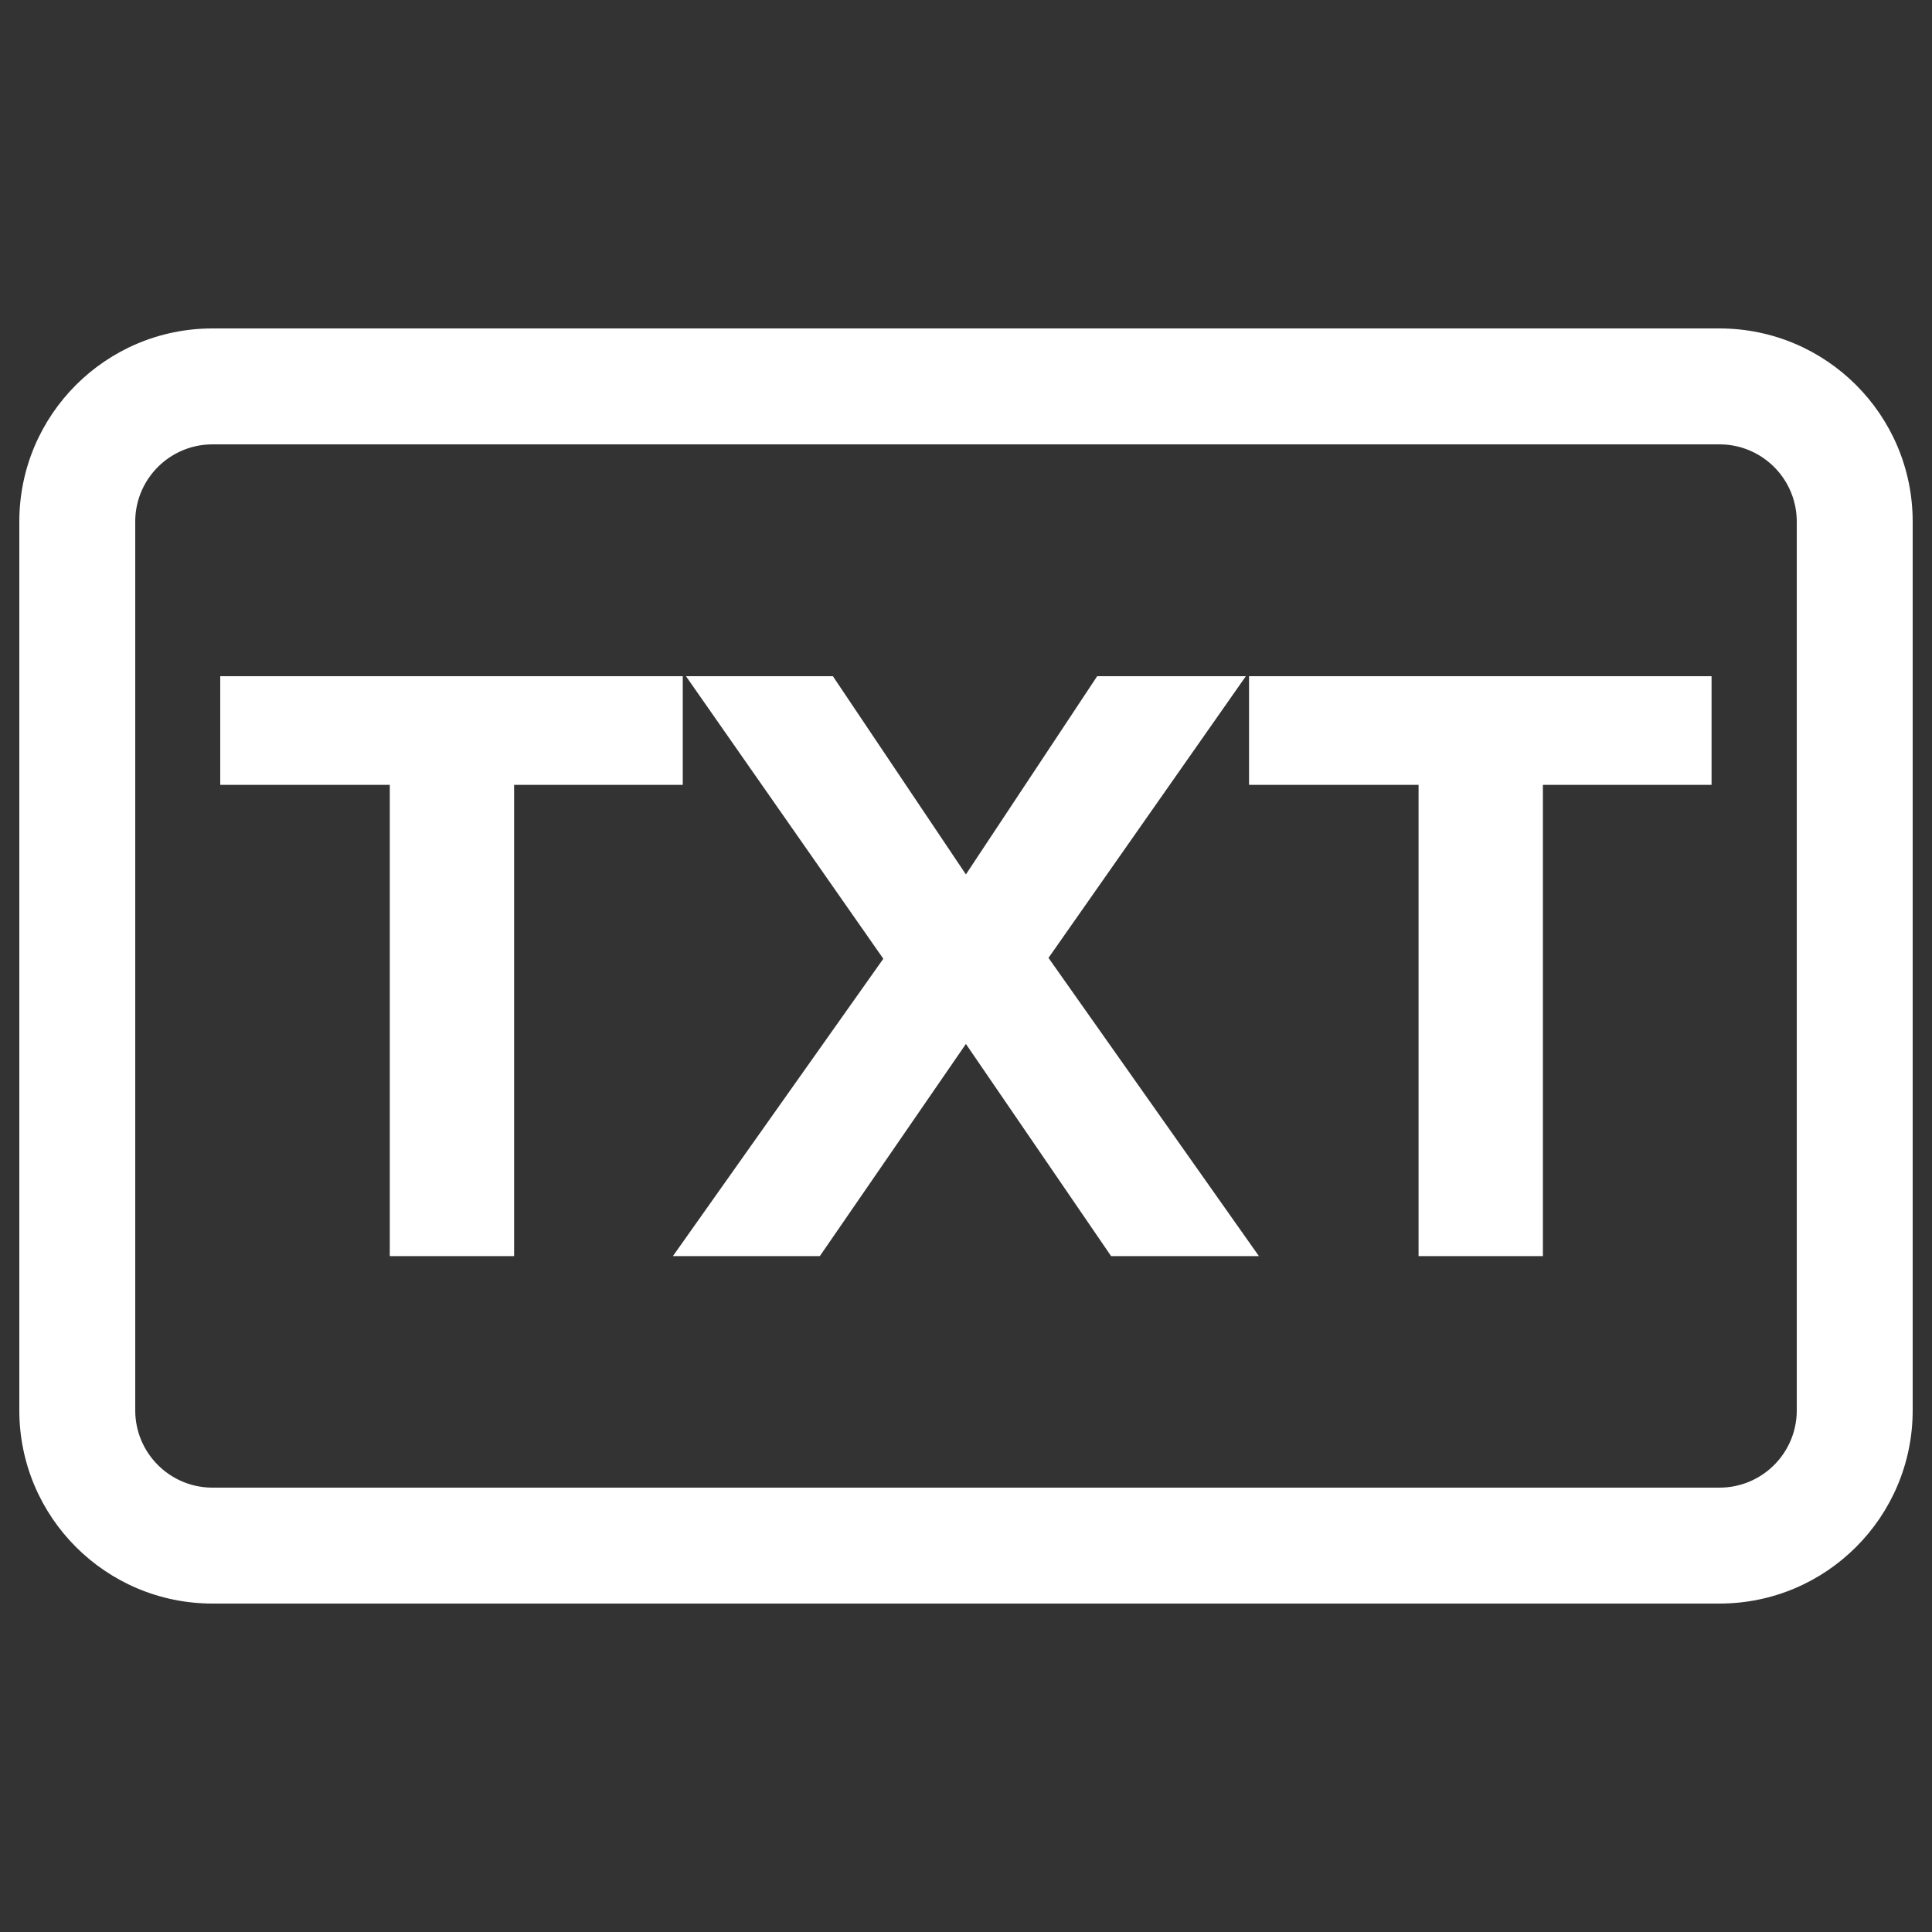 <?xml version="1.0" encoding="UTF-8" standalone="no"?>
<svg
   xmlns:dc="http://purl.org/dc/elements/1.1/"
   xmlns:cc="http://creativecommons.org/ns#"
   xmlns:rdf="http://www.w3.org/1999/02/22-rdf-syntax-ns#"
   xmlns:svg="http://www.w3.org/2000/svg"
   xmlns="http://www.w3.org/2000/svg"
   xmlns:sodipodi="http://sodipodi.sourceforge.net/DTD/sodipodi-0.dtd"
   xmlns:inkscape="http://www.inkscape.org/namespaces/inkscape"
   width="500px"
   height="500px"
   viewBox="0 0 500 500"
   version="1.1"
   id="svg30"
   sodipodi:docname="txt_white.svg"
   inkscape:version="1.0.2 (e86c870879, 2021-01-15)">
  <rect x="0" y="0" width="500" height="500" fill="#333333" stroke="none"/>
  <defs
     id="defs34" />
  <sodipodi:namedview
     pagecolor="#ffffff"
     bordercolor="#666666"
     borderopacity="1"
     objecttolerance="10"
     gridtolerance="10"
     guidetolerance="10"
     inkscape:pageopacity="0"
     inkscape:pageshadow="2"
     inkscape:window-width="1920"
     inkscape:window-height="1051"
     id="namedview32"
     showgrid="false"
     inkscape:zoom="1.43"
     inkscape:cx="250"
     inkscape:cy="194.05594"
     inkscape:window-x="0"
     inkscape:window-y="0"
     inkscape:window-maximized="1"
     inkscape:current-layer="ext-txt" />
  <title
     id="title26">ext-txt</title>
  <g
     id="ext-txt"
     stroke="none"
     stroke-width="1"
     fill="none"
     fill-rule="evenodd">
    <path
       d="m 445,85 c 27.614,0 50,22.386 50,50 v 230 c 0,27.614 -22.386,50 -50,50 v 0 H 55 C 27.386,415 5,392.614 5,365 V 135 C 5,107.386 27.386,85 55,85 Z m 0,30 H 55 c -10.931,0 -19.813,8.769 -20,19.656 V 365 c 0,10.931 8.769,19.813 19.656,19.997 L 55,385 h 390 c 10.931,0 19.813,-8.769 20,-19.656 V 135 c 0,-10.931 -8.769,-19.813 -19.656,-19.997 z m -268.3,60 v 28.125 h -43.65 v 121.95 H 100.875 V 203.125 H 57 V 175 Z m 38.85,0 34.425,51.3 33.975,-51.3 h 38.475 l -51.075,72.9 54.45,77.175 h -38.25 l -37.575,-54.9 -37.8,54.9 H 174.15 L 228.6,248.125 177.525,175 Z m 227.4,0 v 28.125 H 399.3 v 121.95 H 367.125 V 203.125 H 323.25 V 175 Z"
       id="Shape"
       fill="#000000"
       fill-rule="nonzero"
       sodipodi:nodetypes="sssccssssscscsccscsccccccccccccccccccccccccccccccccc"
       style="fill:#ffffff" />
  </g>
</svg>
